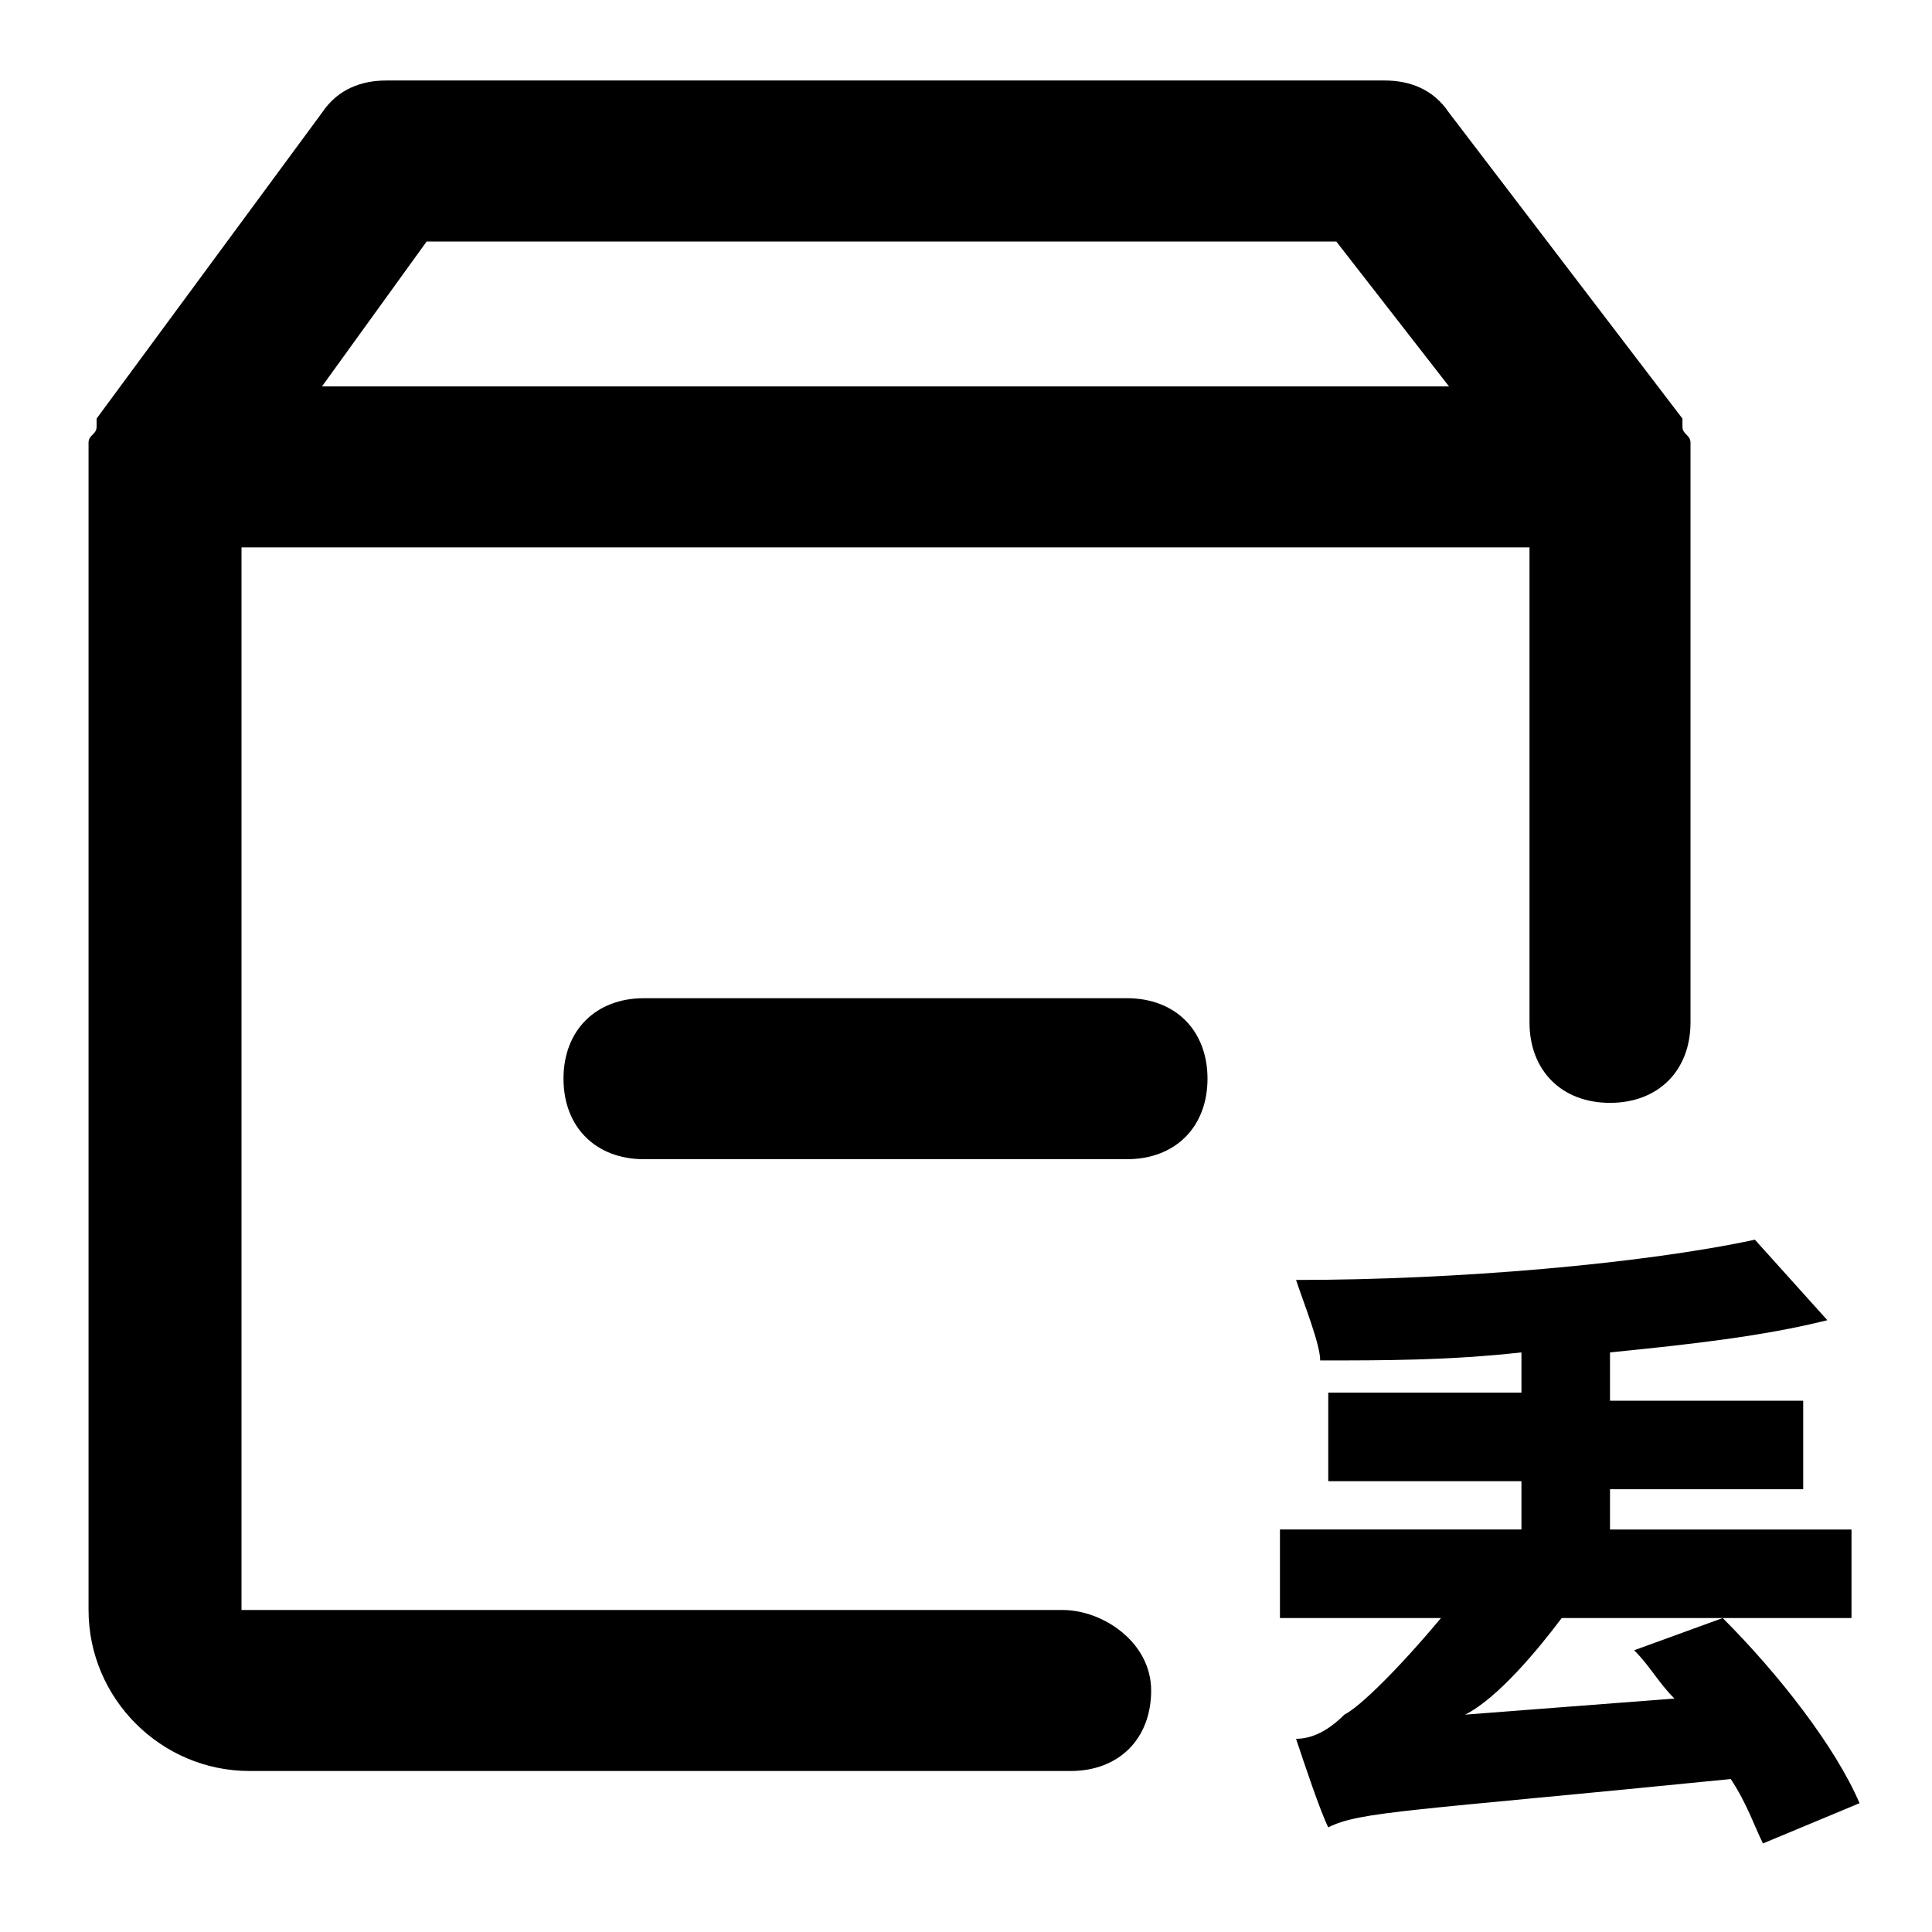<svg t="1614823895194" class="icon" viewBox="0 0 1024 1024" version="1.1" xmlns="http://www.w3.org/2000/svg" p-id="9575"
     width="200" height="200">
  <path
    d="M827.733 857.6H981.333V810.667h-128v-21.333h102.4v-46.933H853.333v-25.6c42.667-4.267 81.067-8.533 115.2-17.067l-38.4-42.667c-59.733 12.8-157.867 21.333-243.2 21.333 4.267 12.8 12.8 34.133 12.8 42.667 34.133 0 68.267 0 106.667-4.267v21.333h-102.4v46.933h102.4v25.6h-128v46.933h85.333c-21.333 25.6-42.667 46.933-51.2 51.2-8.533 8.533-17.067 12.8-25.6 12.8 4.267 12.8 12.8 38.4 17.067 46.933 17.067-8.533 42.667-8.533 213.333-25.6 8.533 12.8 12.8 25.6 17.067 34.133l51.2-21.333c-12.8-29.867-42.667-68.267-72.533-98.133l-46.933 17.067c8.533 8.533 12.8 17.067 21.333 25.6l-110.933 8.533c17.067-8.533 38.4-34.133 51.2-51.2z"
    p-id="9576"></path>
  <path
    d="M563.2 853.333H128V290.133h682.667v251.733c0 25.6 17.067 42.667 42.667 42.667s42.667-17.067 42.667-42.667V247.467v-4.267-8.533c0-4.267-4.267-4.267-4.267-8.533v-4.267L768 59.733c-8.533-12.8-21.333-17.067-34.133-17.067H204.8c-12.8 0-25.6 4.267-34.133 17.067L51.2 221.867v4.267c0 4.267-4.267 4.267-4.267 8.533V853.333c0 46.933 38.4 85.333 85.333 85.333h435.2c25.6 0 42.667-17.067 42.667-42.667s-25.6-42.667-46.933-42.667zM226.133 128h482.133L768 204.8H170.667L226.133 128z"
    p-id="9577"></path>
  <path
    d="M597.333 529.067H341.333c-25.6 0-42.667 17.067-42.667 42.667s17.067 42.667 42.667 42.667h256c25.6 0 42.667-17.067 42.667-42.667s-17.067-42.667-42.667-42.667z"
    p-id="9578"></path>
</svg>
